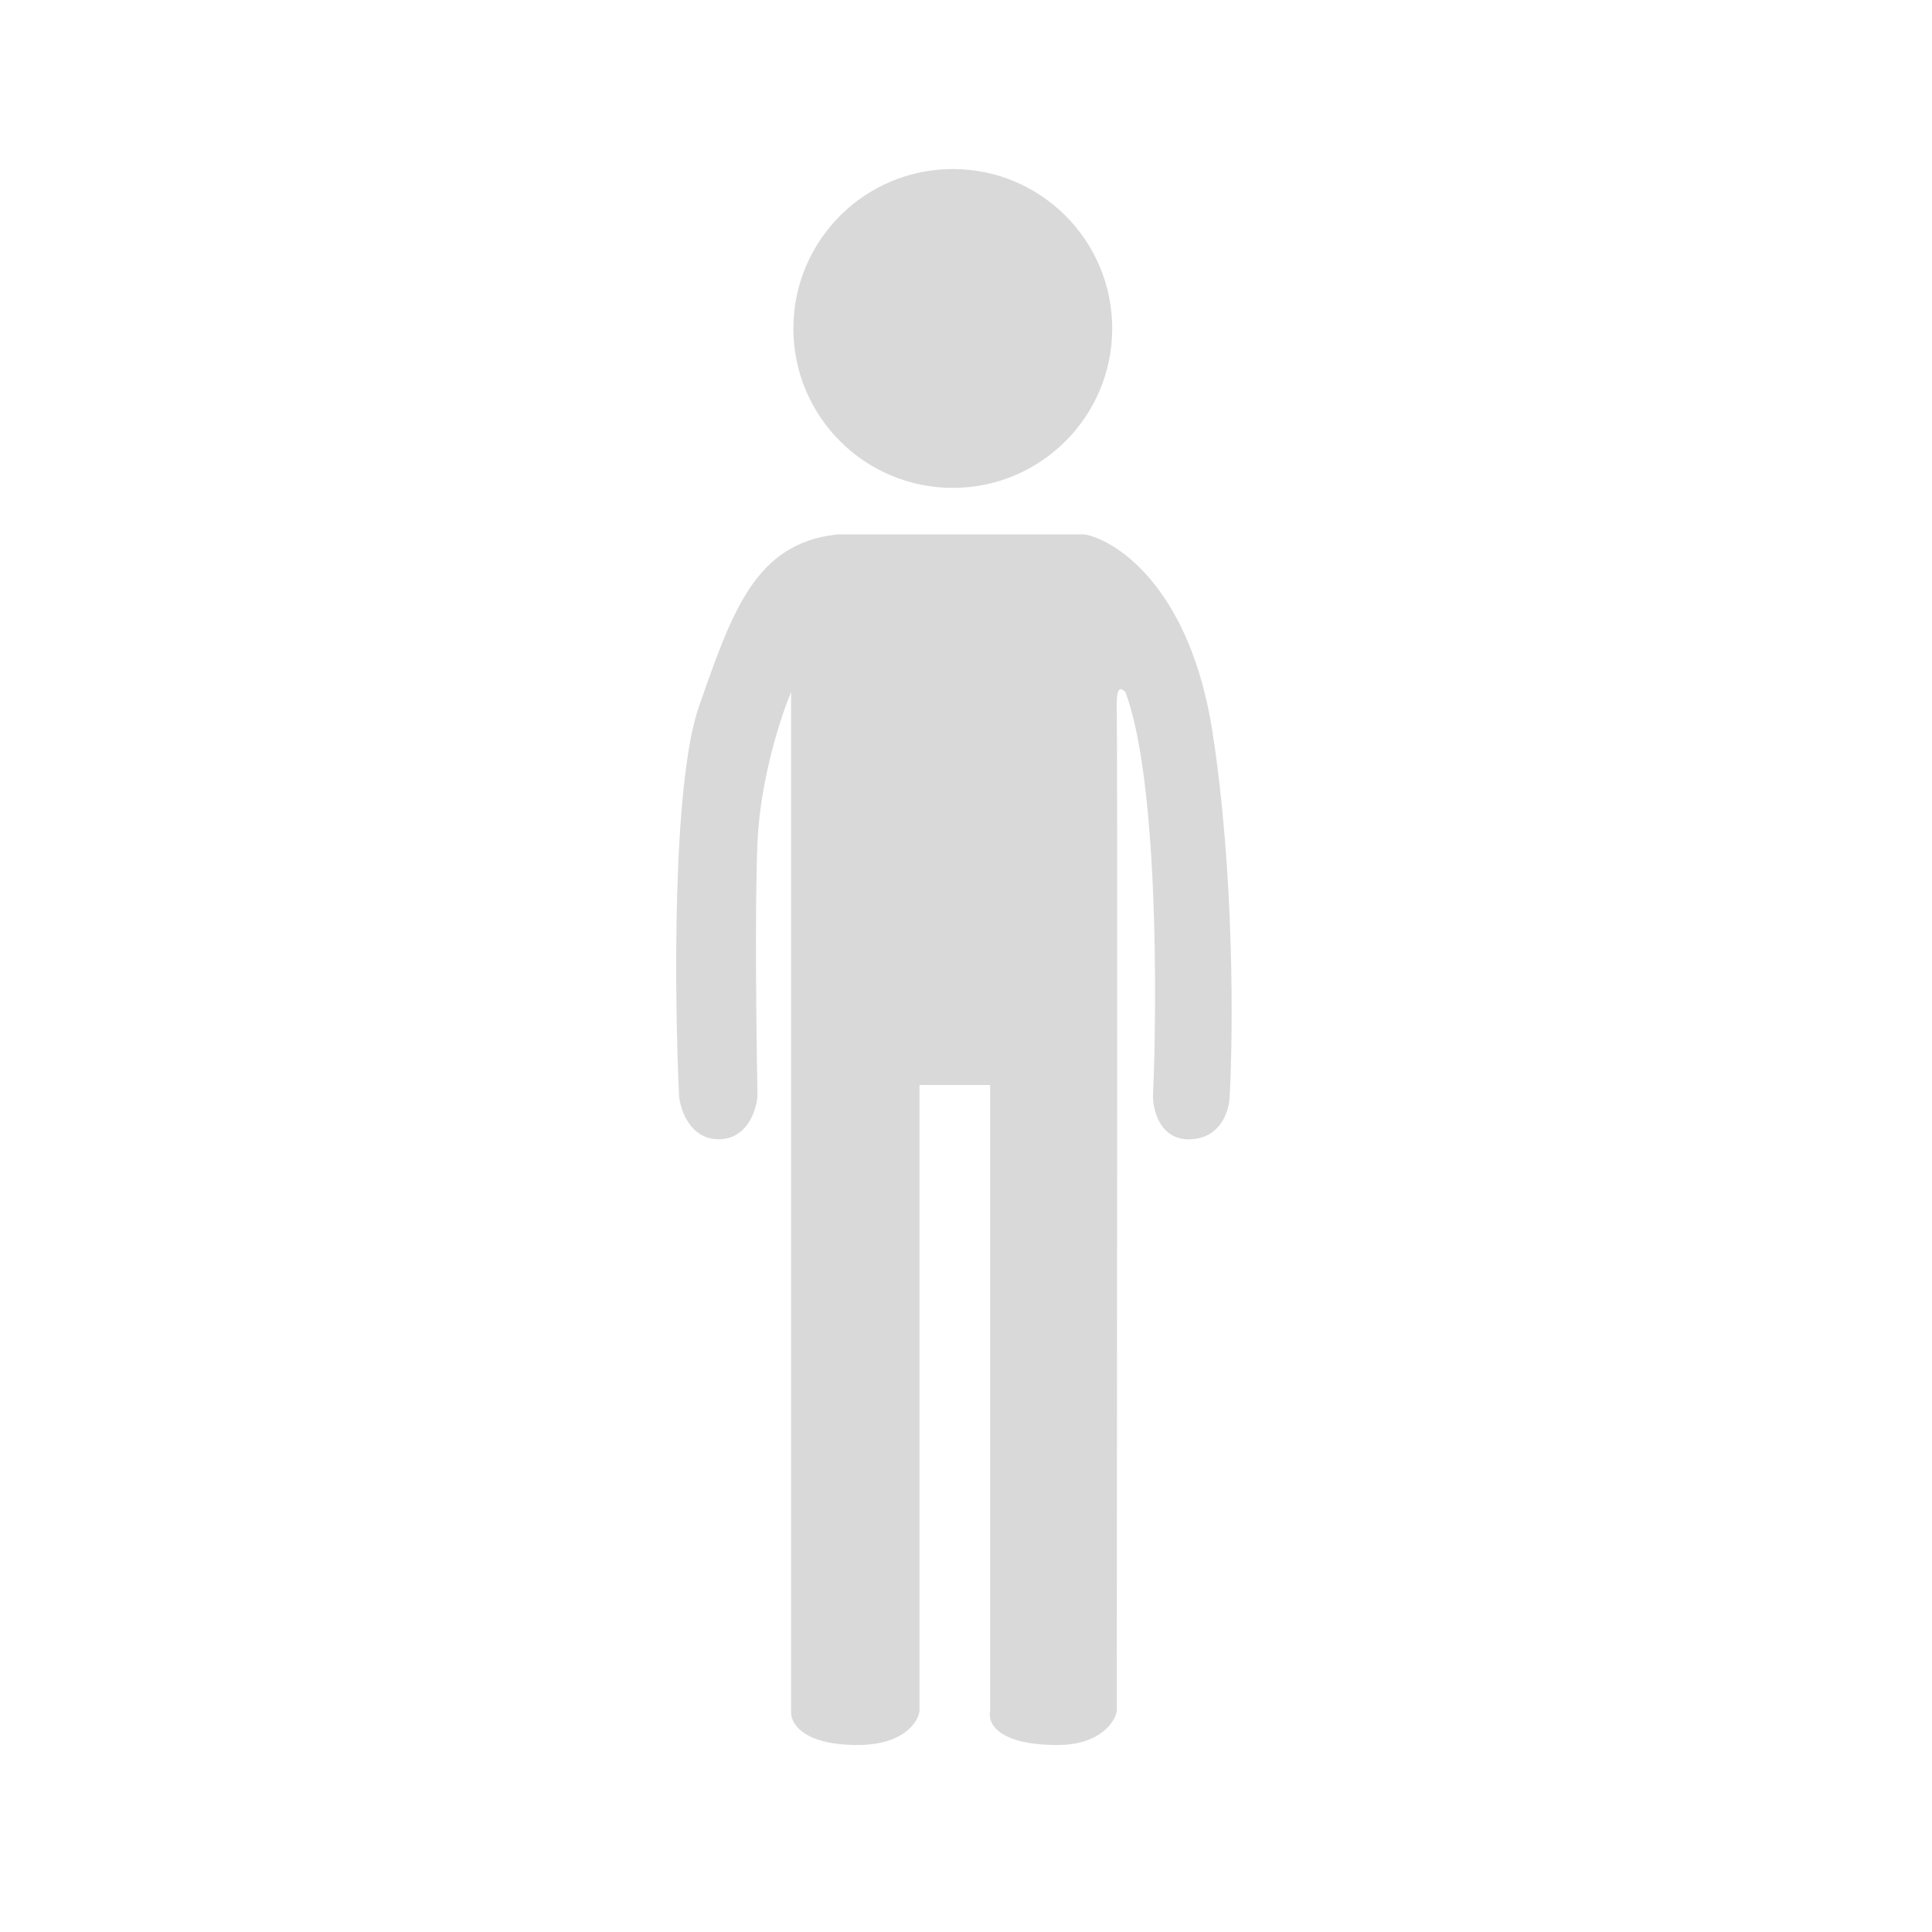 <svg width="80" height="80" viewBox="0 0 80 80" fill="none" xmlns="http://www.w3.org/2000/svg">
<circle cx="39.453" cy="13.601" r="6.601" fill="#D9D9D9"/>
<path d="M44.924 22.128H34.684C31.301 22.484 30.335 25.258 28.947 29.243L28.94 29.264C27.827 32.461 27.929 41.347 28.119 45.391C28.179 45.986 28.59 47.175 29.761 47.175C30.931 47.175 31.319 45.986 31.366 45.391C31.319 42.965 31.252 37.463 31.366 34.865C31.48 32.268 32.341 29.645 32.758 28.657V70.866C32.722 71.33 33.221 72.257 35.505 72.257C37.389 72.257 38.002 71.33 38.074 70.866V44.927H40.999V70.866C40.892 71.33 41.299 72.257 43.782 72.257C45.524 72.257 46.149 71.33 46.244 70.866C46.256 57.427 46.273 30.341 46.244 29.514C46.209 28.479 46.351 28.408 46.601 28.657C47.943 32.254 47.921 41.312 47.743 45.391C47.743 46.009 48.057 47.232 49.313 47.175C50.569 47.118 50.906 45.962 50.918 45.391C51.061 42.81 51.118 36.178 50.205 30.299C49.291 24.419 46.304 22.402 44.924 22.128Z" fill="#D9D9D9"/>
</svg>
